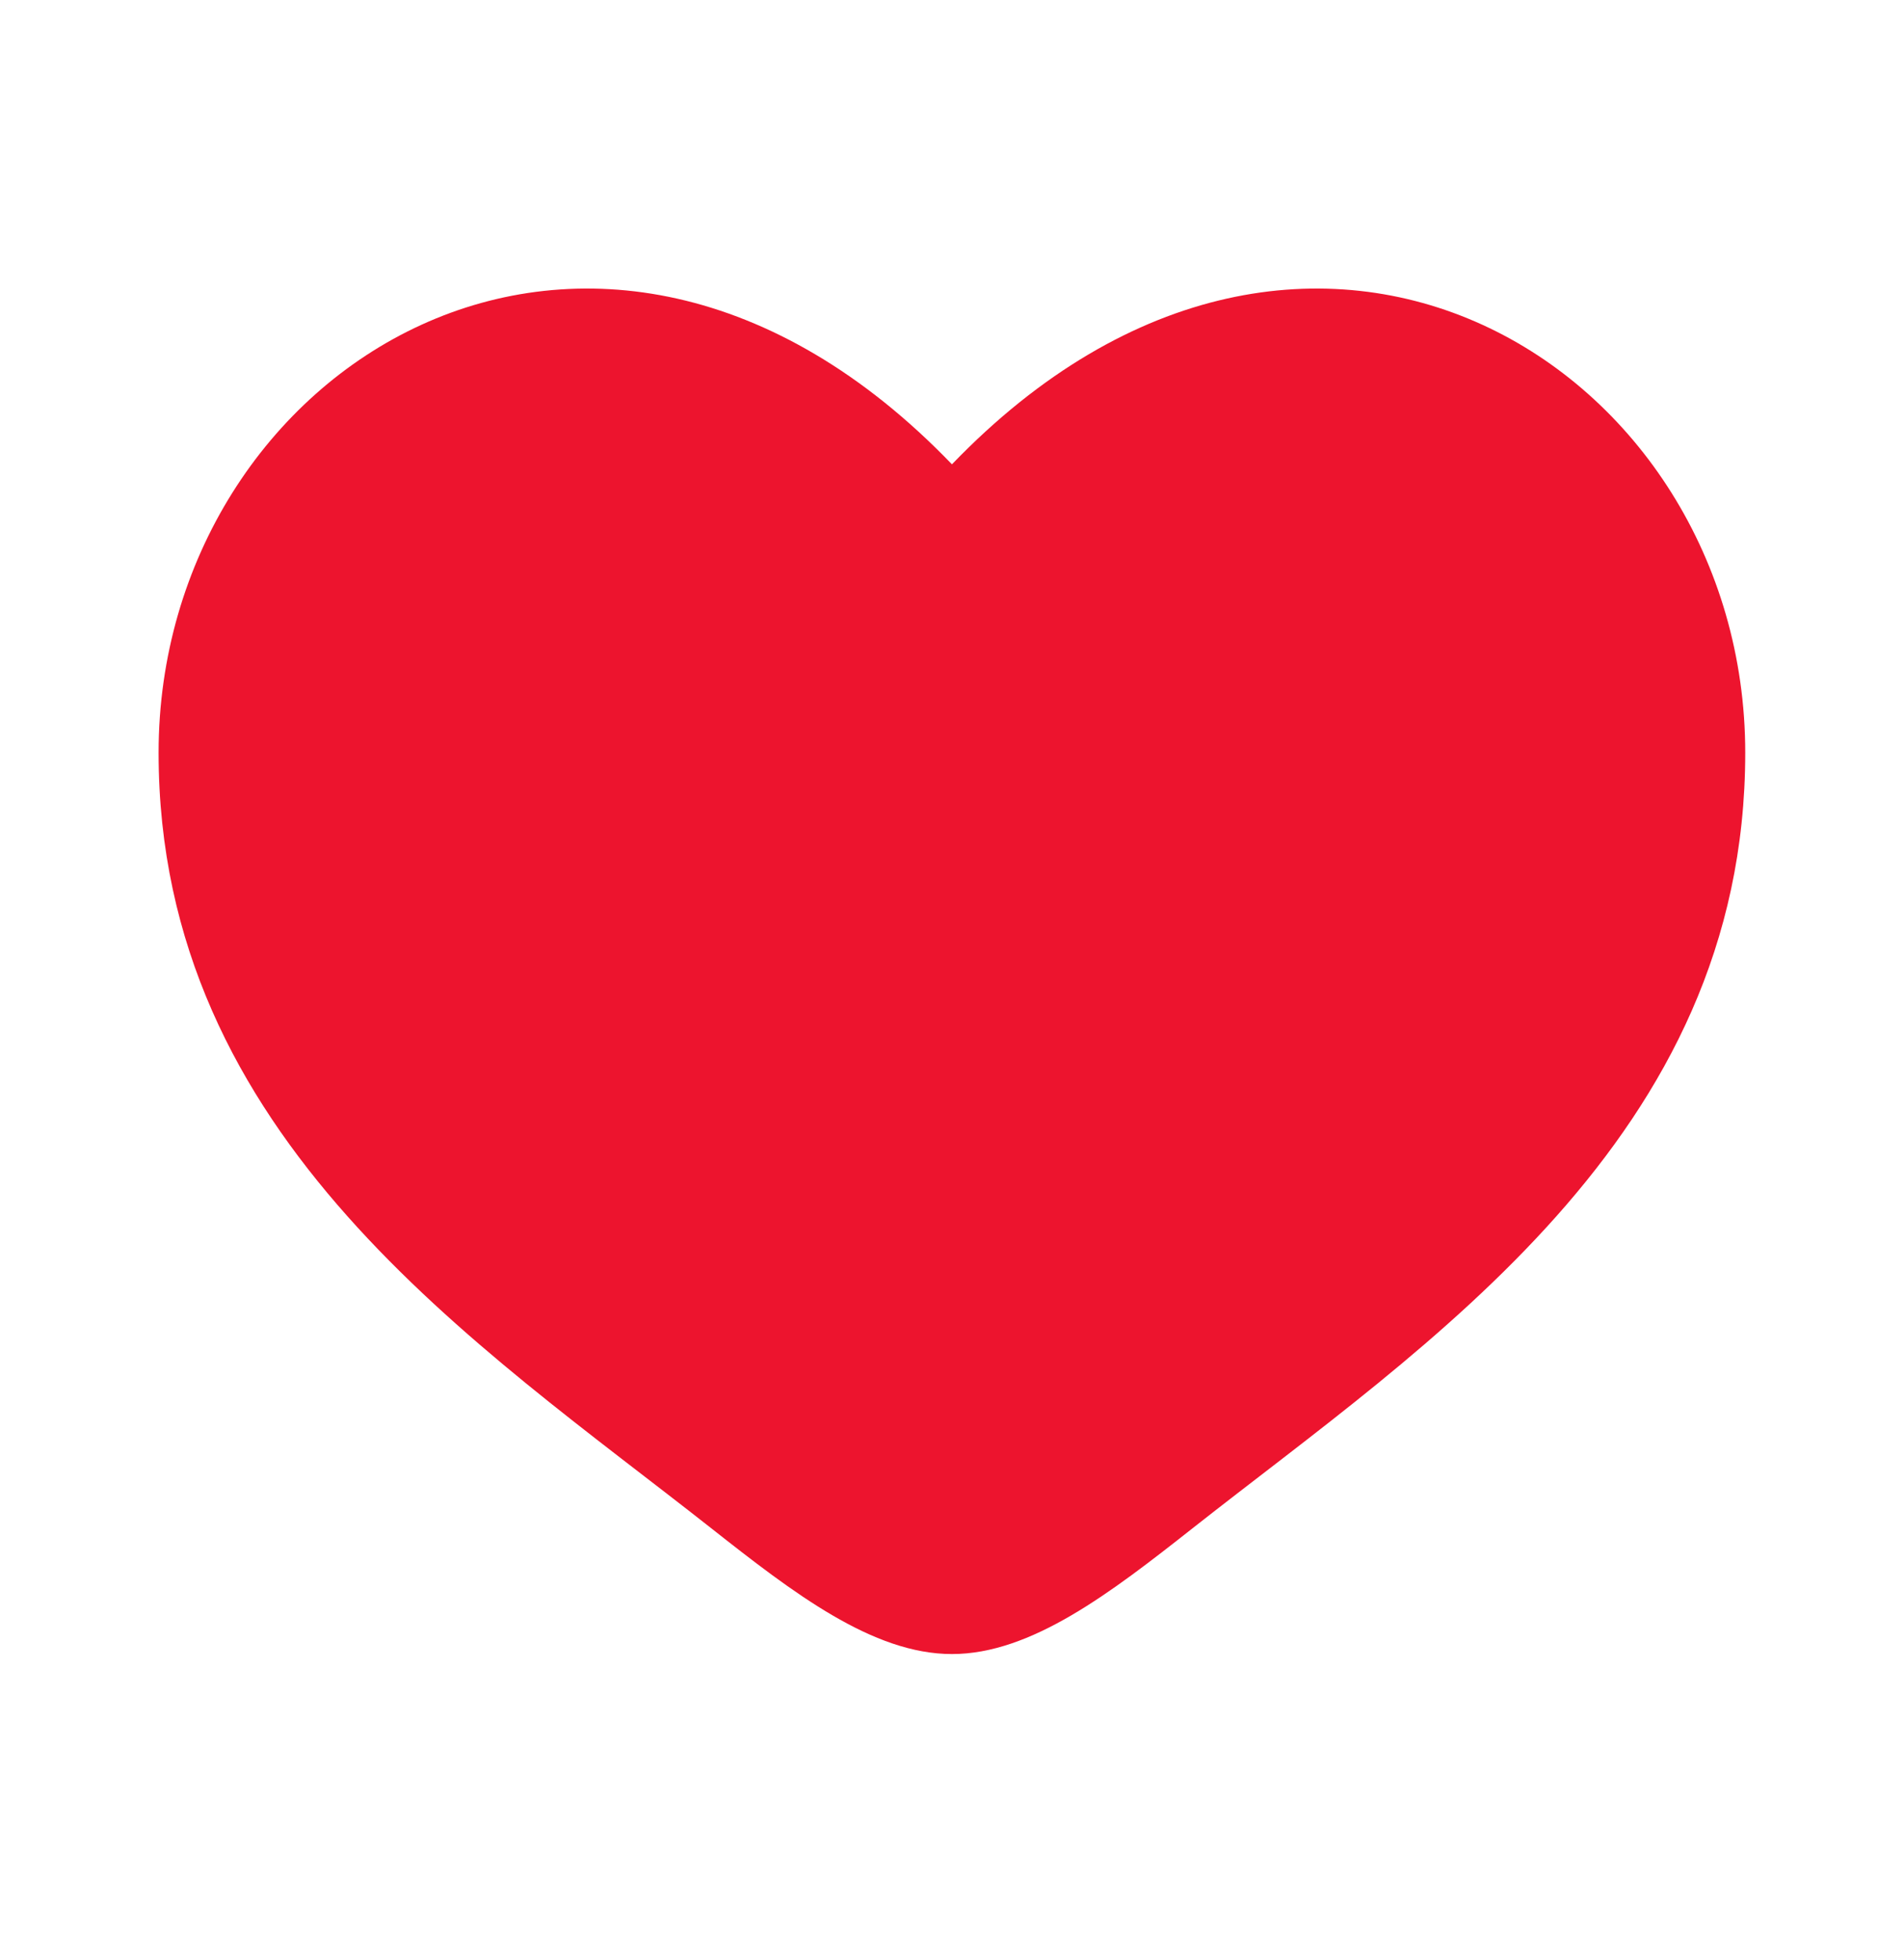 <svg width="34" height="35" viewBox="0 0 34 35" fill="none" xmlns="http://www.w3.org/2000/svg">
<path d="M2.832 13.444C2.832 20.333 8.526 24.004 12.694 27.29C14.165 28.45 15.582 29.542 16.999 29.542C18.415 29.542 19.832 28.45 21.303 27.29C25.471 24.004 31.165 20.333 31.165 13.444C31.165 6.555 23.373 1.669 16.999 8.293C10.624 1.669 2.832 6.555 2.832 13.444Z" fill="#ED142E"/>
</svg>
